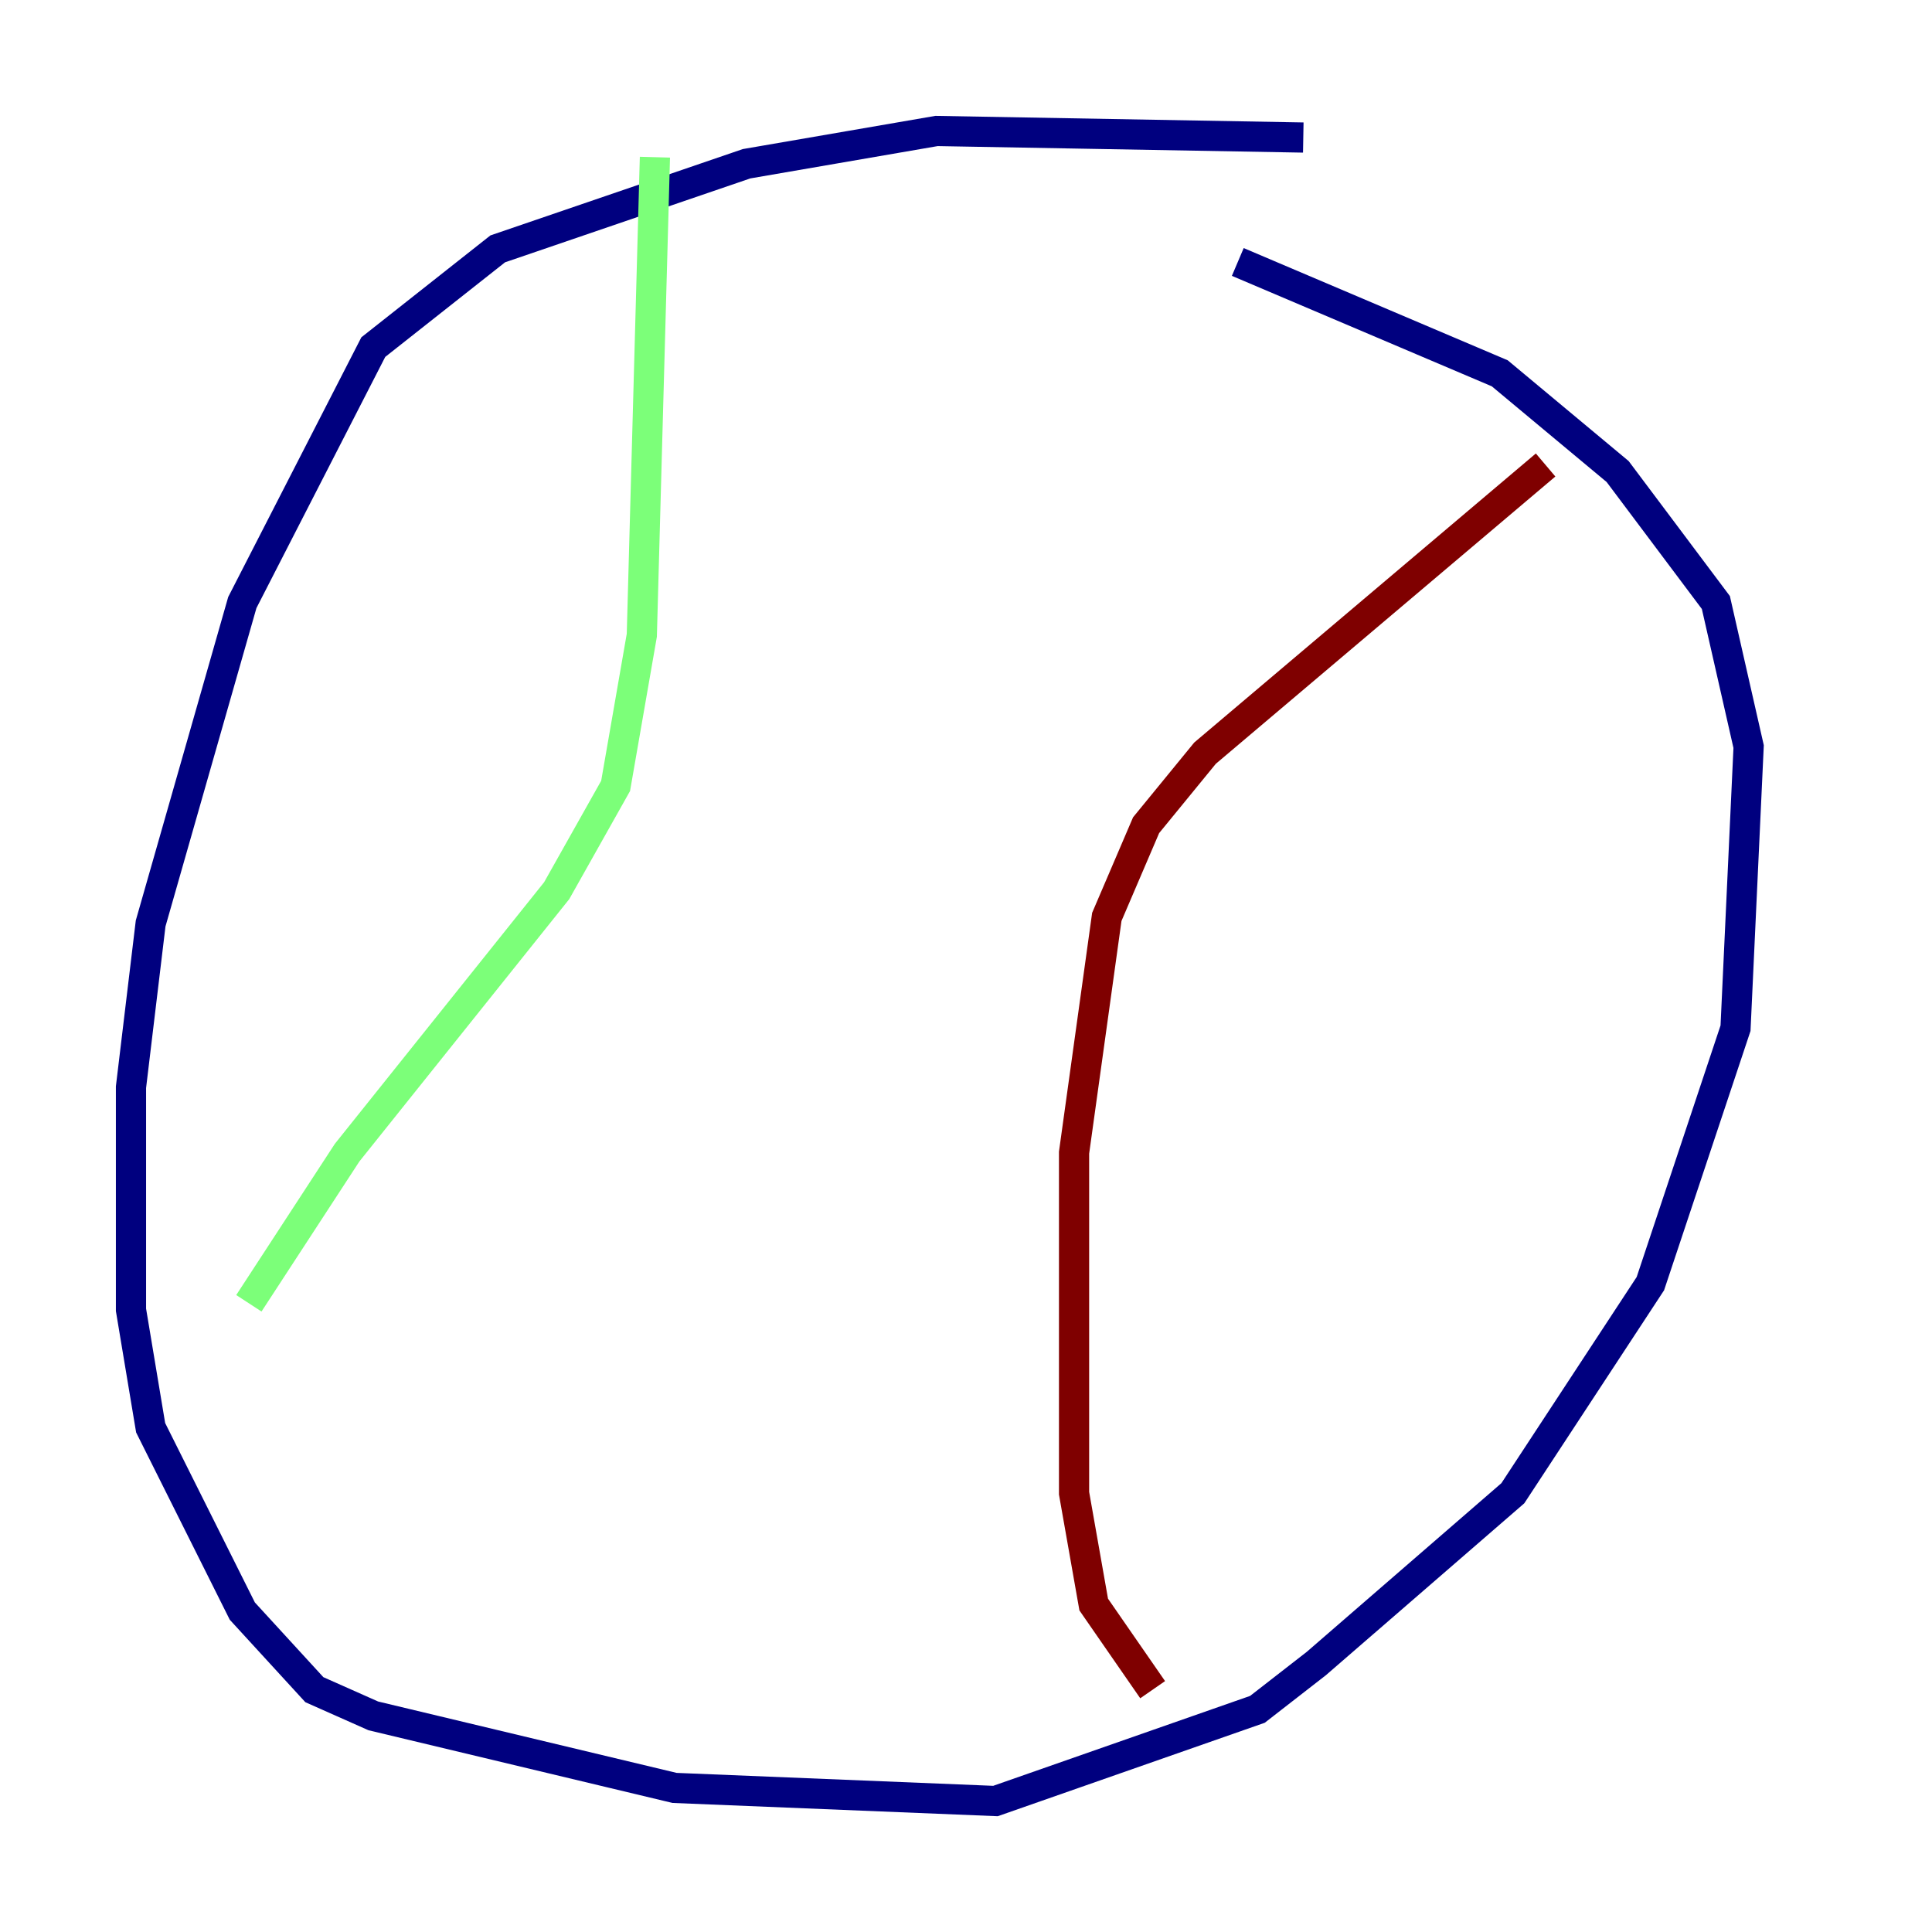 <?xml version="1.0" encoding="utf-8" ?>
<svg baseProfile="tiny" height="128" version="1.2" viewBox="0,0,128,128" width="128" xmlns="http://www.w3.org/2000/svg" xmlns:ev="http://www.w3.org/2001/xml-events" xmlns:xlink="http://www.w3.org/1999/xlink"><defs /><polyline fill="none" points="86.346,9.112 62.047,8.678 49.464,10.848 32.976,16.488 24.732,22.997 16.054,39.919 9.98,61.18 8.678,72.027 8.678,86.78 9.98,94.59 16.054,106.739 20.827,111.946 24.732,113.681 44.691,118.454 65.953,119.322 83.308,113.248 87.214,110.21 100.231,98.929 109.342,85.044 114.983,68.122 115.851,49.464 113.681,39.919 107.173,31.241 99.363,24.732 82.007,17.356" stroke="#00007f" stroke-width="2" /><polyline fill="none" points="43.39,10.414 42.522,42.088 40.786,52.068 36.881,59.01 22.997,76.366 16.488,86.346" stroke="#7cff79" stroke-width="2" /><polyline fill="none" points="102.4,30.807 79.837,49.898 75.932,54.671 73.329,60.746 71.159,76.366 71.159,98.929 72.461,106.305 76.366,111.946" stroke="#7f0000" stroke-width="2" /></svg>
